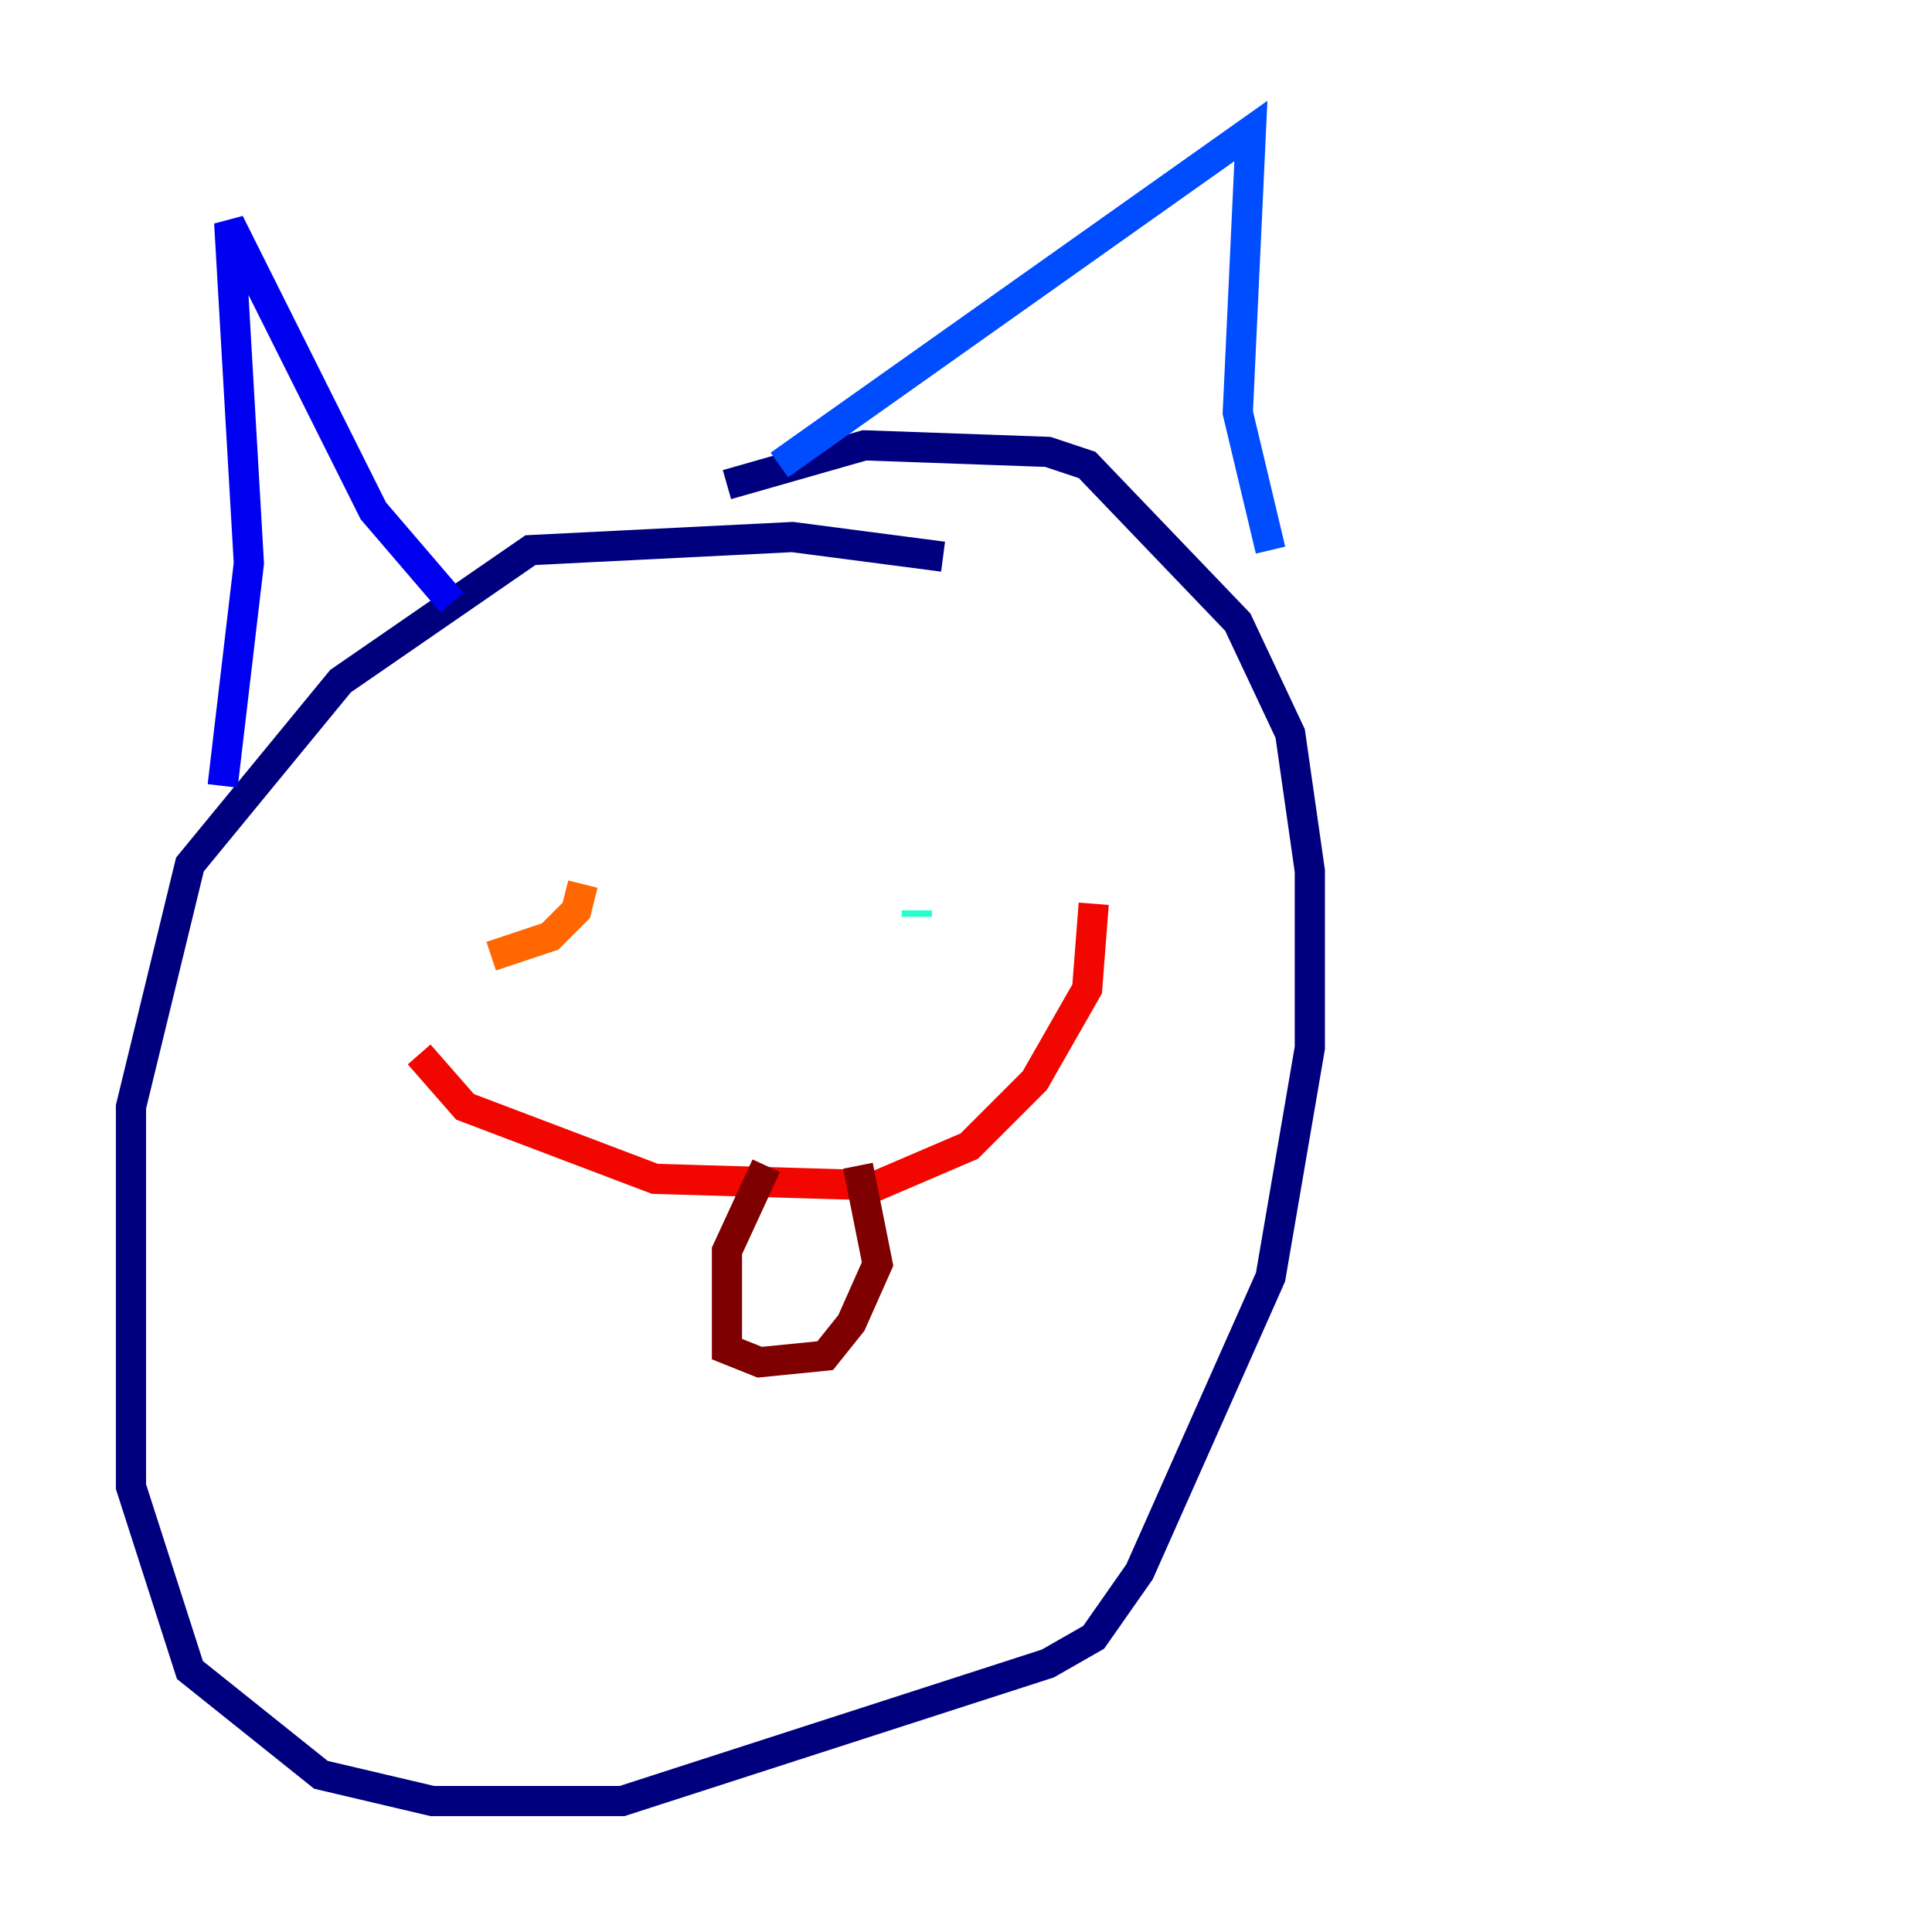 <?xml version="1.0" encoding="utf-8" ?>
<svg baseProfile="tiny" height="128" version="1.2" viewBox="0,0,128,128" width="128" xmlns="http://www.w3.org/2000/svg" xmlns:ev="http://www.w3.org/2001/xml-events" xmlns:xlink="http://www.w3.org/1999/xlink"><defs /><polyline fill="none" points="62.481,36.881 52.502,35.58 35.146,36.447 22.563,45.125 12.583,57.275 8.678,73.329 8.678,98.495 12.583,110.644 21.261,117.586 28.637,119.322 41.22,119.322 69.424,110.21 72.461,108.475 75.498,104.136 84.176,84.61 86.78,69.424 86.78,57.709 85.478,48.597 82.007,41.22 72.027,30.807 69.424,29.939 57.275,29.505 48.163,32.108" stroke="#00007f" stroke-width="2" /><polyline fill="none" points="14.752,52.068 16.488,37.315 15.186,14.752 24.732,33.844 29.939,39.919" stroke="#0000f1" stroke-width="2" /><polyline fill="none" points="51.634,30.807 82.875,8.678 82.007,27.336 84.176,36.447" stroke="#004cff" stroke-width="2" /><polyline fill="none" points="39.919,64.217 39.919,64.217" stroke="#00b0ff" stroke-width="2" /><polyline fill="none" points="60.746,60.746 60.746,60.312" stroke="#29ffcd" stroke-width="2" /><polyline fill="none" points="42.088,64.651 42.088,64.651" stroke="#7cff79" stroke-width="2" /><polyline fill="none" points="22.129,75.498 22.129,75.498" stroke="#cdff29" stroke-width="2" /><polyline fill="none" points="30.807,60.746 30.807,60.746" stroke="#ffc400" stroke-width="2" /><polyline fill="none" points="32.542,63.349 36.447,62.047 38.183,60.312 38.617,58.576" stroke="#ff6700" stroke-width="2" /><polyline fill="none" points="27.77,69.858 30.807,73.329 43.39,78.102 58.142,78.536 64.217,75.932 68.556,71.593 72.027,65.519 72.461,59.878" stroke="#f10700" stroke-width="2" /><polyline fill="none" points="50.766,77.234 48.163,82.875 48.163,89.383 50.332,90.251 54.671,89.817 56.407,87.647 58.142,83.742 56.841,77.234" stroke="#7f0000" stroke-width="2" /></svg>